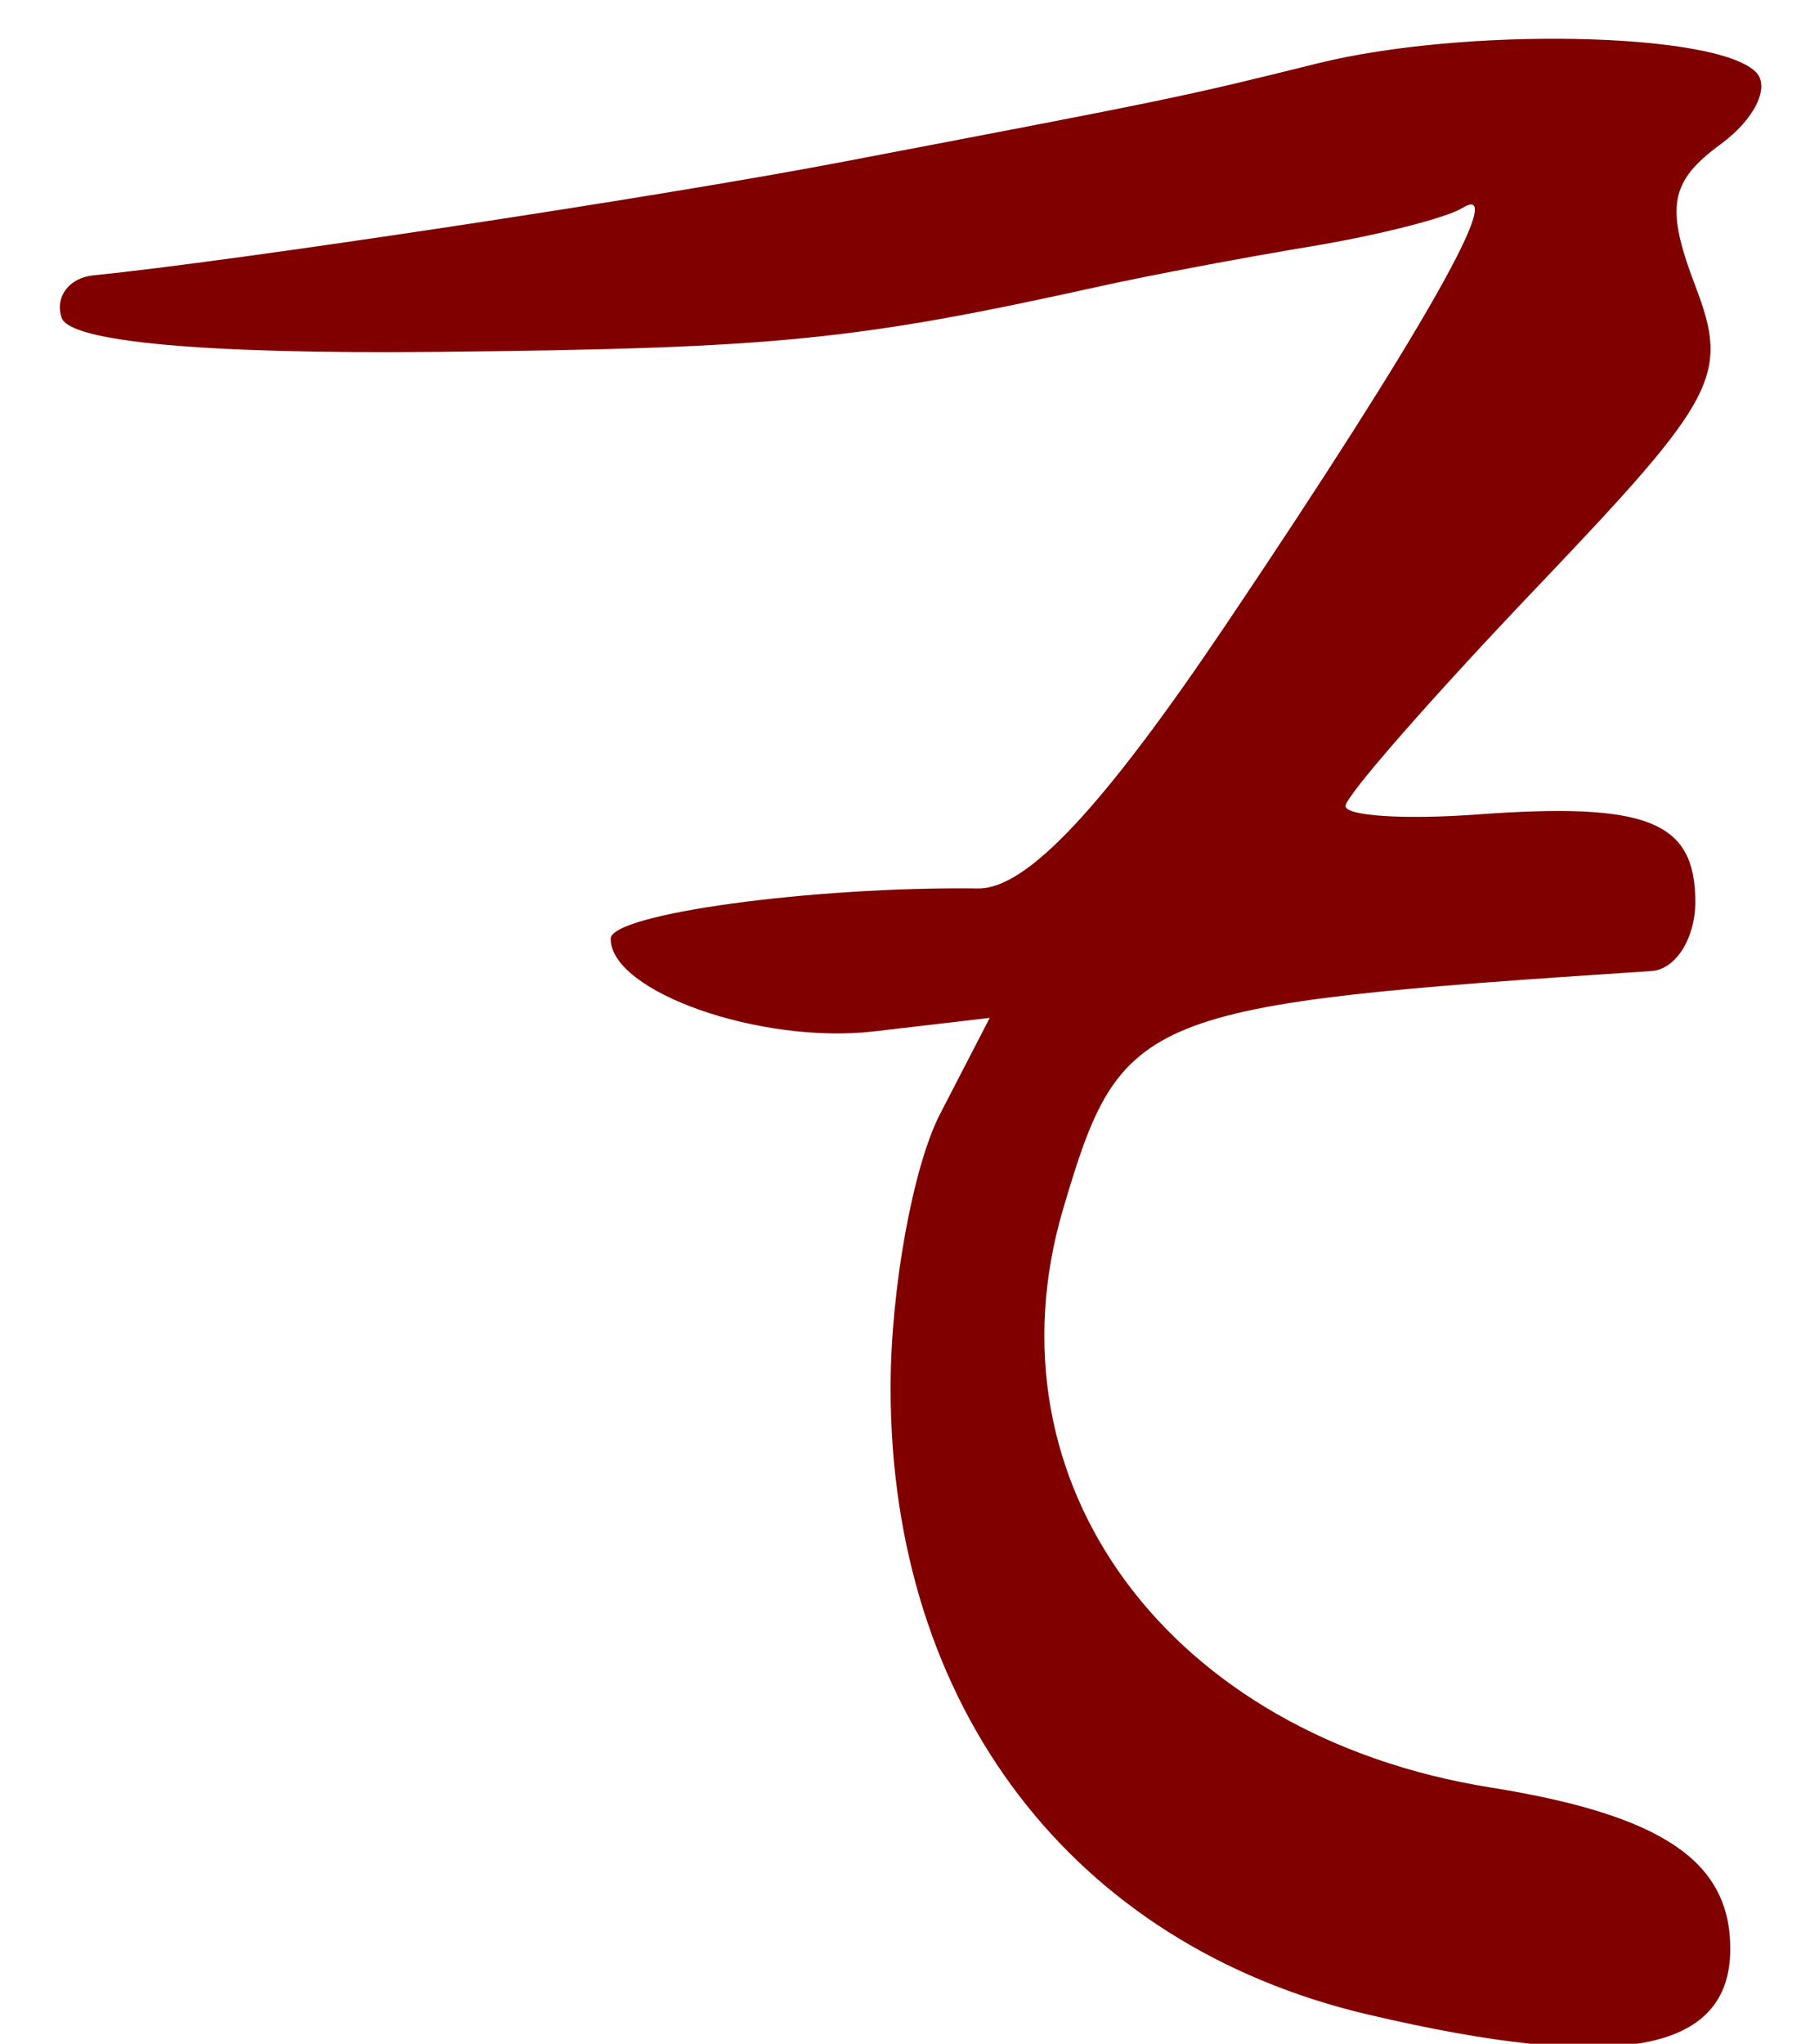 <?xml version="1.0" encoding="UTF-8" standalone="no"?><!DOCTYPE svg PUBLIC "-//W3C//DTD SVG 1.1//EN" "http://www.w3.org/Graphics/SVG/1.1/DTD/svg11.dtd"><svg width="100%" height="100%" viewBox="0 0 65 73" version="1.1" xmlns="http://www.w3.org/2000/svg" xmlns:xlink="http://www.w3.org/1999/xlink" xml:space="preserve" xmlns:serif="http://www.serif.com/" style="fill-rule:evenodd;clip-rule:evenodd;stroke-linejoin:round;stroke-miterlimit:2;"><g><path d="M56.34,1.392c-3.09,-0.06 -6.65,0.223 -9.27,0.875c-4.84,1.2 -5.09,1.252 -17.121,3.545c-6.482,1.235 -21.695,3.534 -26.602,4.021c-0.878,0.087 -1.394,0.769 -1.146,1.514c0.29,0.868 5.124,1.306 13.475,1.221c12.026,-0.123 14.892,-0.407 23.65,-2.346c1.724,-0.381 5.094,-1.019 7.504,-1.418c2.41,-0.399 4.85,-1.018 5.43,-1.377c1.67,-1.023 -1.42,4.431 -8.4,14.807c-4.453,6.622 -7.172,9.521 -8.909,9.5c-5.942,-0.073 -13.129,0.911 -13.129,1.797c-0,1.897 5.364,3.781 9.416,3.308l4.129,-0.482l-1.772,3.426c-0.974,1.884 -1.771,6.287 -1.771,9.787c-0,11.388 6.488,19.901 17.056,22.385c8.95,2.101 12.95,1.374 12.95,-2.35c0,-3.138 -2.45,-4.78 -8.57,-5.76c-11.49,-1.836 -18.164,-10.883 -15.266,-20.678c2.078,-7.024 2.708,-7.278 21.026,-8.484c0.86,-0.057 1.56,-1.167 1.56,-2.469c0,-2.887 -1.71,-3.569 -7.82,-3.121c-2.57,0.189 -4.68,0.053 -4.68,-0.303c0,-0.355 3.11,-3.905 6.91,-7.888c6.39,-6.704 6.81,-7.5 5.59,-10.689c-1.08,-2.836 -0.91,-3.732 0.91,-5.065c1.21,-0.89 1.78,-2.05 1.25,-2.578c-0.72,-0.716 -3.32,-1.118 -6.4,-1.177l0,-0.001Z" style="fill:#800000;fill-rule:nonzero;"/></g></svg>